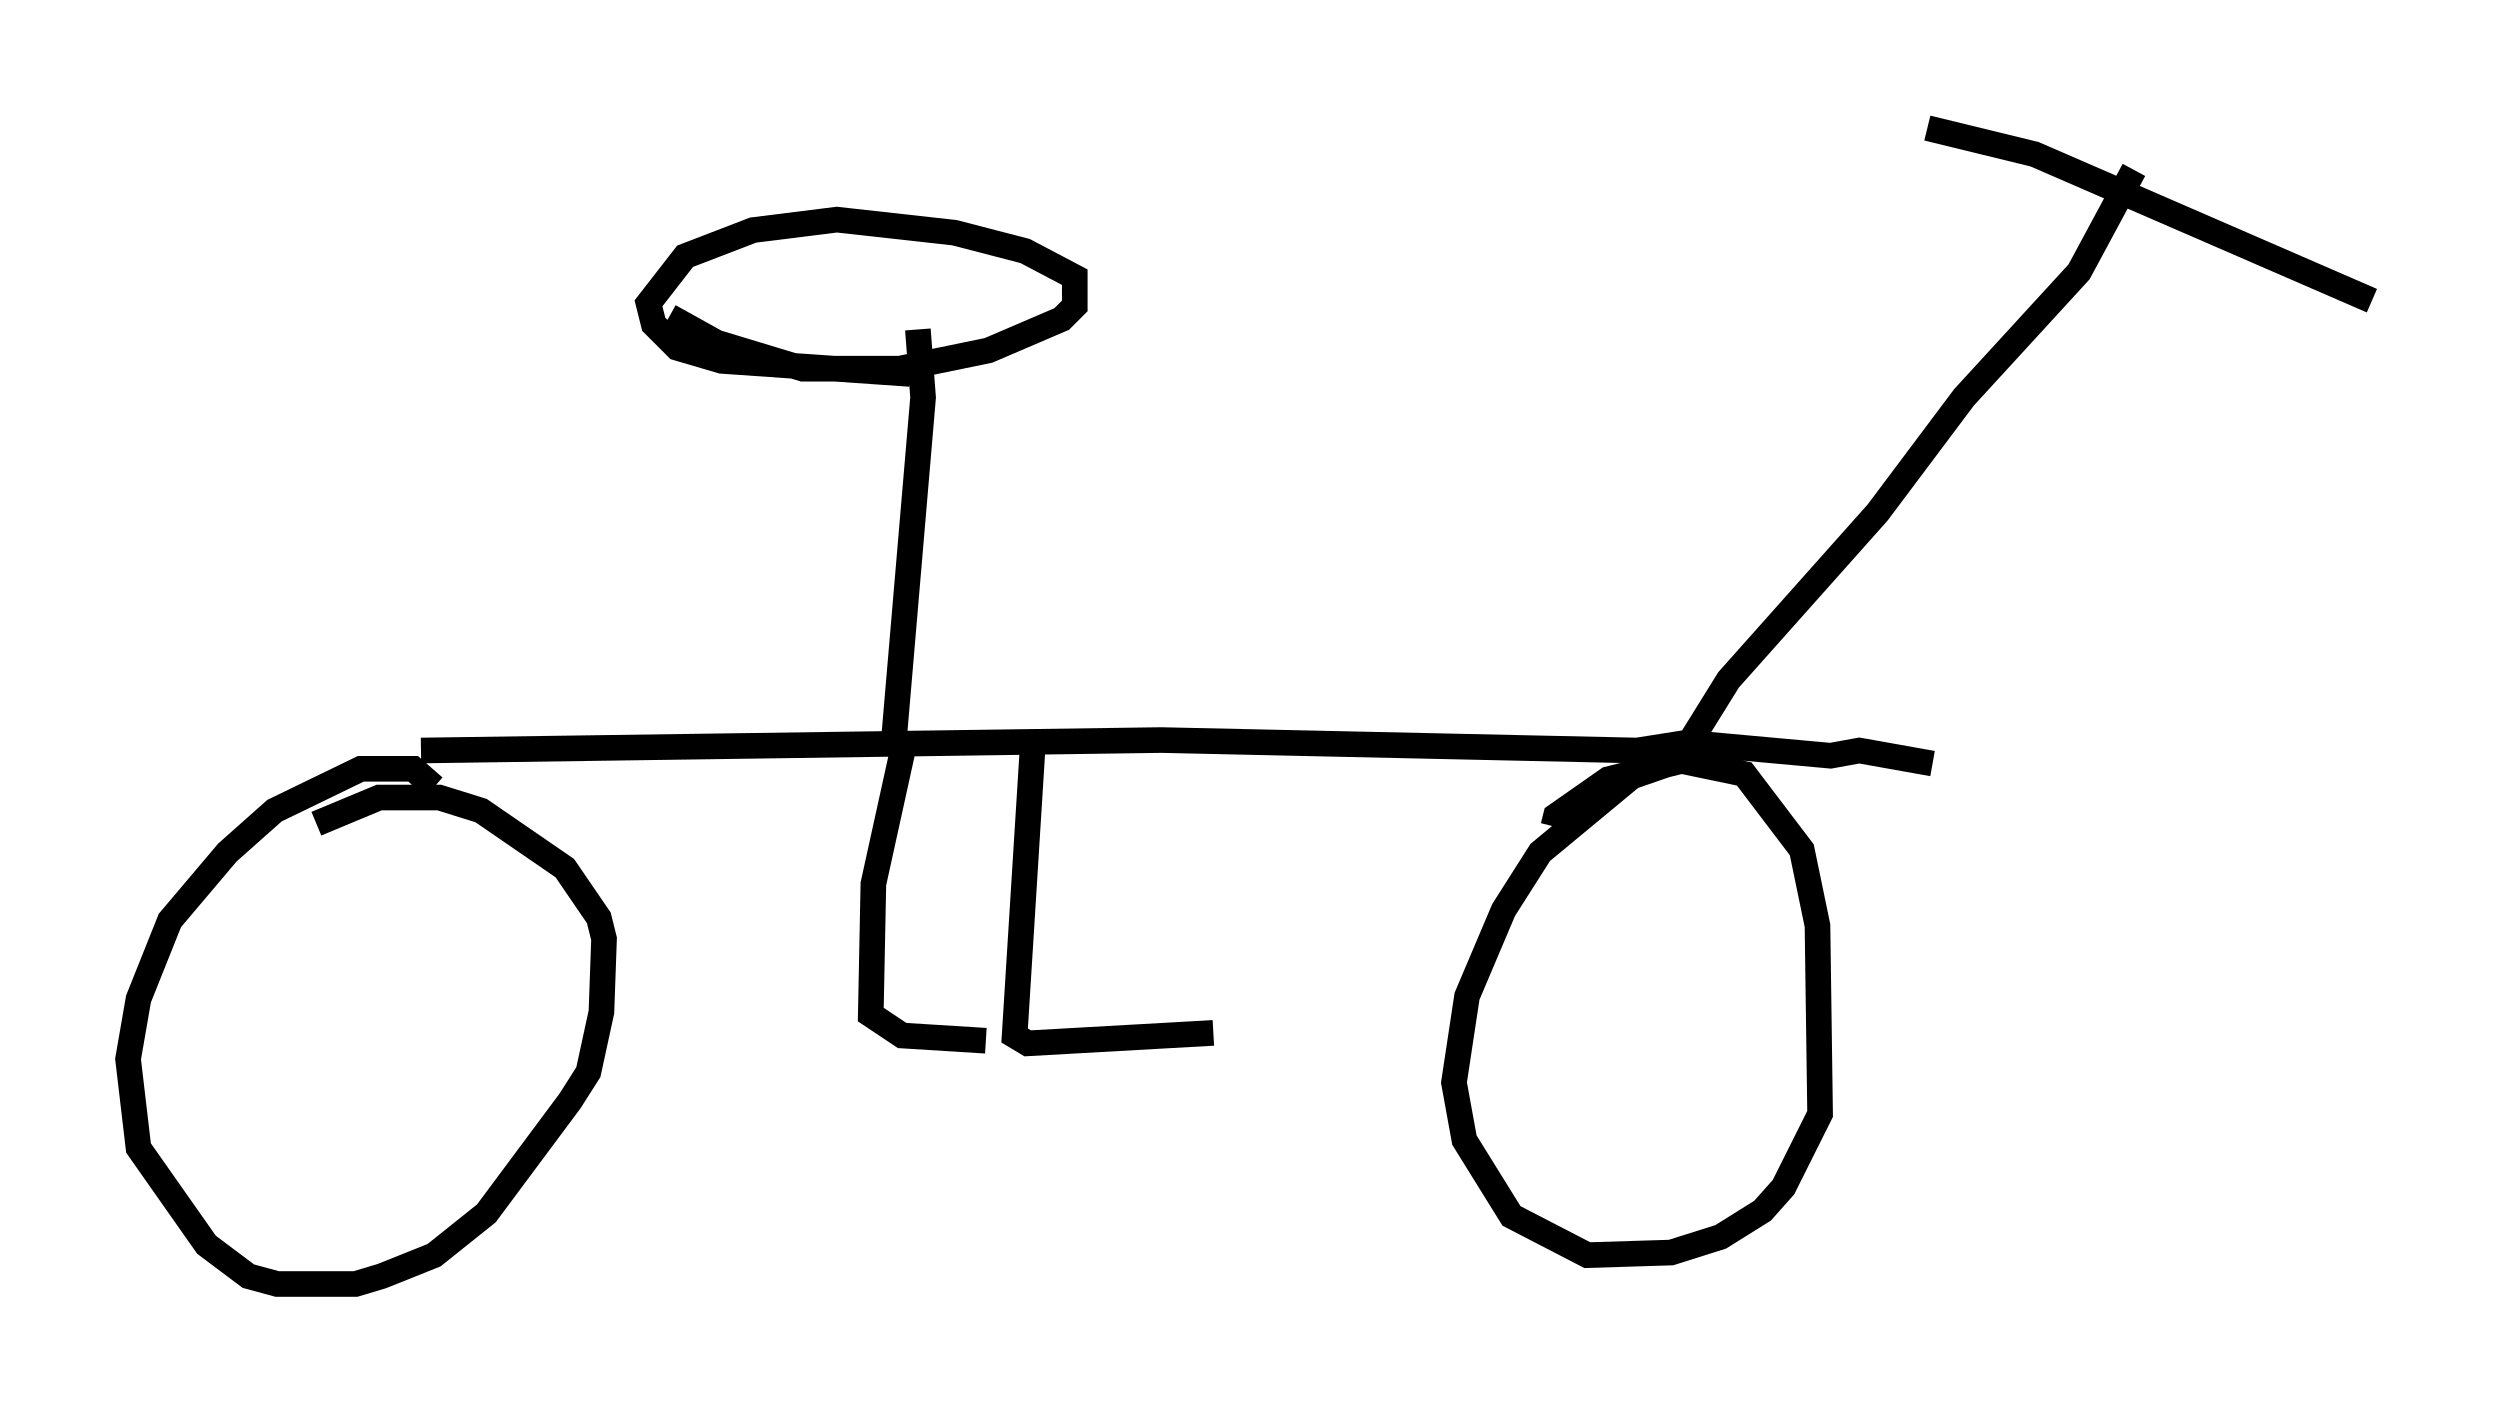 <?xml version="1.0" encoding="utf-8" ?>
<svg baseProfile="full" height="55.121" version="1.1" width="97.588" xmlns="http://www.w3.org/2000/svg" xmlns:ev="http://www.w3.org/2001/xml-events" xmlns:xlink="http://www.w3.org/1999/xlink"><defs /><rect fill="white" height="55.121" width="97.588" x="0" y="0" /><path d="M12.656, 28.99 m3.777, 0.306 l28.89, -0.408 18.579, 0.408 l1.94, -0.306 5.615, 0.51 l1.123, -0.204 2.858, 0.51 m-58.494, 0.919 l-0.817, -0.715 -2.042, 0.0 l-3.369, 1.633 -1.838, 1.633 l-2.246, 2.654 -1.225, 3.063 l-0.408, 2.348 0.408, 3.471 l2.654, 3.777 1.633, 1.225 l1.123, 0.306 3.063, 0.0 l1.021, -0.306 2.042, -0.817 l2.042, -1.633 3.267, -4.39 l0.715, -1.123 0.51, -2.348 l0.102, -2.858 -0.204, -0.817 l-1.327, -1.94 -3.267, -2.246 l-1.633, -0.51 -2.348, 0.0 l-2.45, 1.021 m27.971, -3.165 l-0.715, 11.433 0.51, 0.306 l7.248, -0.408 m19.702, -10.311 l-0.715, -0.613 -2.654, 0.919 l-3.573, 2.96 -1.429, 2.246 l-1.429, 3.369 -0.51, 3.369 l0.408, 2.246 1.838, 2.96 l2.96, 1.531 3.267, -0.102 l1.94, -0.613 1.633, -1.021 l0.817, -0.919 1.429, -2.858 l-0.102, -7.35 -0.613, -2.96 l-2.246, -2.96 -2.45, -0.51 l-2.858, 0.715 -2.042, 1.429 l-0.102, 0.408 m-25.419, -2.858 l-1.123, 5.104 -0.102, 5.104 l1.225, 0.817 3.267, 0.204 m27.154, -11.127 l1.838, -2.96 5.819, -6.533 l3.369, -4.492 4.492, -4.9 l2.144, -3.981 m-8.065, -1.633 l4.185, 1.021 13.169, 5.717 m-57.678, 16.946 l1.123, -13.169 -0.204, -2.654 m-9.698, -0.51 l1.838, 1.021 3.369, 1.021 l3.777, 0.0 3.471, -0.715 l2.858, -1.225 0.51, -0.51 l0.0, -1.123 -1.94, -1.021 l-2.756, -0.715 -4.594, -0.51 l-3.267, 0.408 -2.654, 1.021 l-1.429, 1.838 0.204, 0.817 l0.919, 0.919 1.735, 0.51 l7.35, 0.51 " fill="none" stroke="black" stroke-width="1" /></svg>